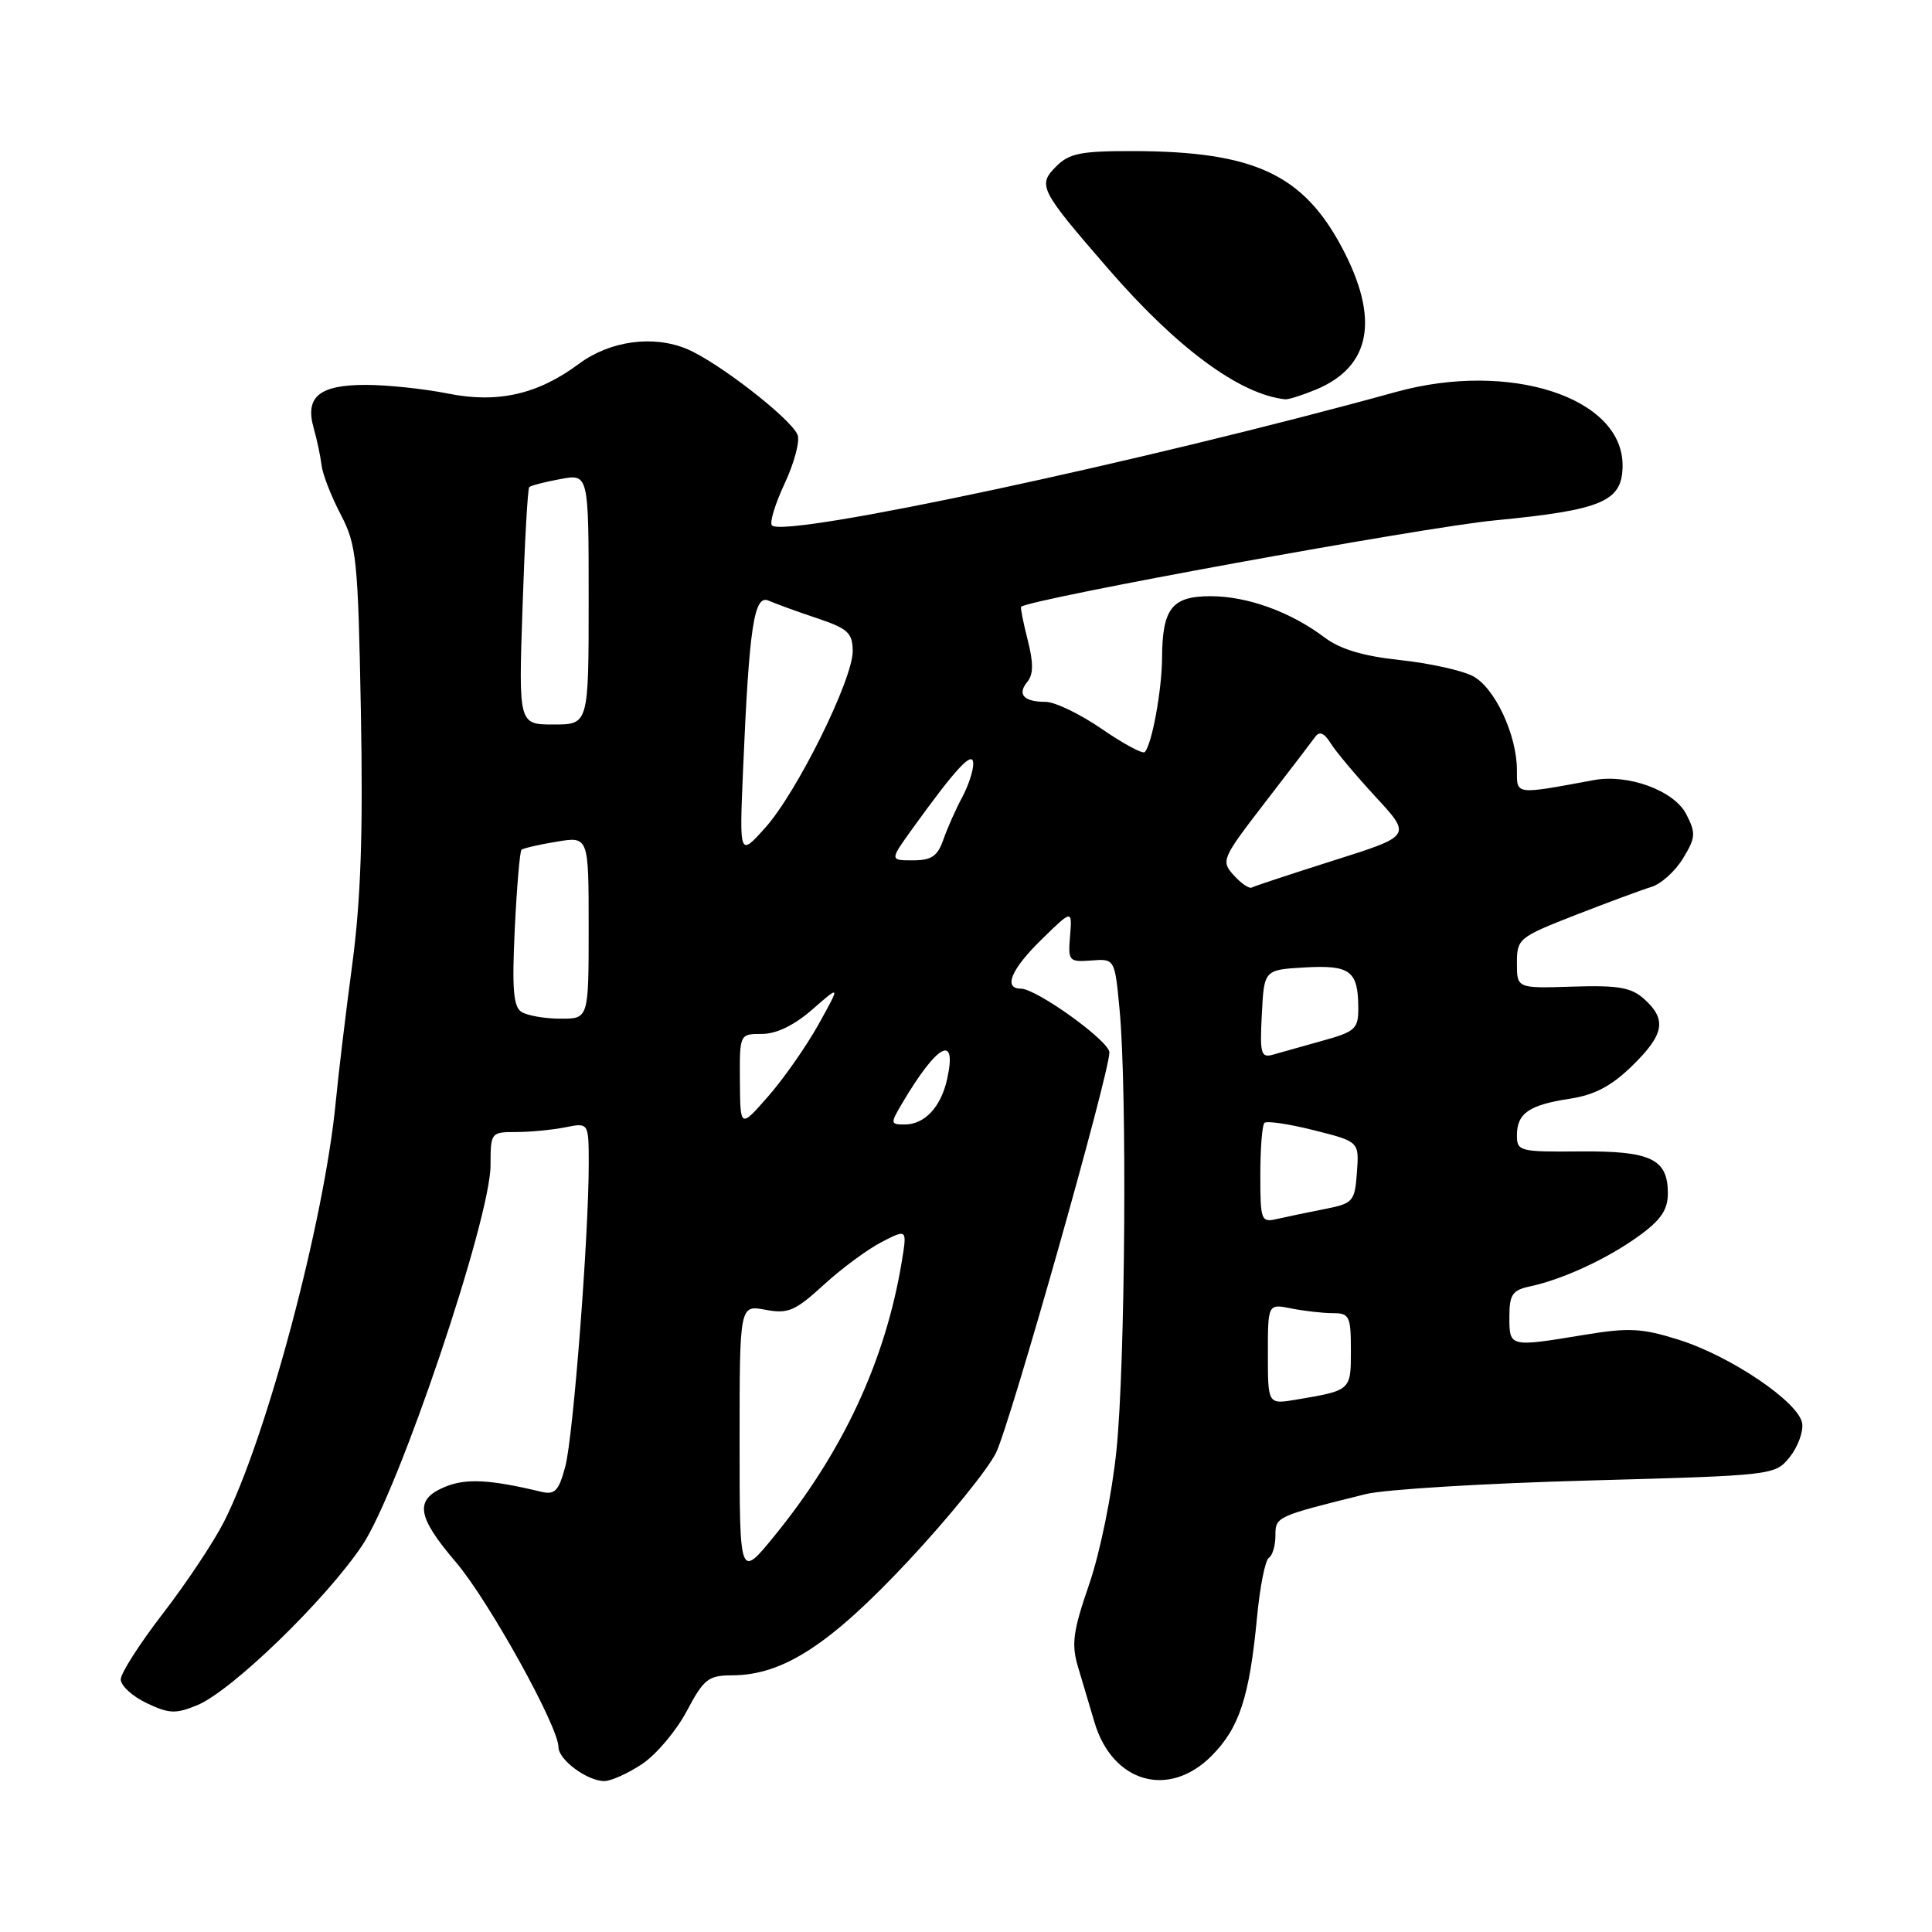 <?xml version="1.0" encoding="UTF-8" standalone="no"?>
<!DOCTYPE svg PUBLIC "-//W3C//DTD SVG 1.1//EN" "http://www.w3.org/Graphics/SVG/1.1/DTD/svg11.dtd" >
<svg xmlns="http://www.w3.org/2000/svg" xmlns:xlink="http://www.w3.org/1999/xlink" version="1.1" viewBox="0 0 256 256">
 <g >
 <path fill="currentColor"
d=" M 85.10 233.73 C 86.97 232.48 89.62 229.33 91.00 226.73 C 93.25 222.48 93.85 222.00 97.00 221.99 C 103.75 221.97 109.94 217.95 120.29 206.90 C 125.64 201.18 130.90 194.70 131.98 192.50 C 133.87 188.63 147.00 142.26 147.00 139.45 C 147.00 137.95 137.35 131.00 135.26 131.00 C 132.90 131.00 133.99 128.41 138.04 124.46 C 142.07 120.52 142.07 120.52 141.79 124.01 C 141.51 127.35 141.63 127.49 144.61 127.27 C 147.71 127.03 147.71 127.03 148.35 133.77 C 149.36 144.44 149.10 180.79 147.94 192.14 C 147.34 198.01 145.77 205.71 144.33 209.90 C 142.17 216.16 141.94 217.85 142.85 220.90 C 143.44 222.88 144.42 226.18 145.03 228.23 C 147.41 236.21 154.85 238.35 160.51 232.69 C 164.22 228.98 165.56 224.88 166.57 214.23 C 166.95 210.23 167.65 206.71 168.13 206.42 C 168.61 206.12 169.00 204.80 169.00 203.48 C 169.00 200.96 169.06 200.93 181.00 197.97 C 183.47 197.36 196.68 196.55 210.34 196.18 C 235.03 195.50 235.19 195.49 237.14 193.08 C 238.21 191.75 238.96 189.74 238.80 188.61 C 238.39 185.82 229.36 179.70 222.43 177.52 C 217.56 175.99 215.83 175.90 209.95 176.87 C 200.00 178.51 200.00 178.52 200.00 174.52 C 200.00 171.53 200.39 170.95 202.75 170.45 C 207.12 169.51 213.00 166.78 217.16 163.77 C 220.08 161.66 221.00 160.30 221.00 158.12 C 221.00 153.56 218.75 152.49 209.34 152.57 C 201.39 152.64 201.00 152.55 201.00 150.45 C 201.00 147.52 202.60 146.41 208.00 145.59 C 211.28 145.09 213.52 143.91 216.25 141.25 C 220.52 137.08 220.89 135.12 217.90 132.41 C 216.17 130.84 214.48 130.54 208.40 130.73 C 201.00 130.97 201.00 130.97 201.00 127.62 C 201.00 124.38 201.23 124.19 208.75 121.25 C 213.01 119.59 217.54 117.91 218.82 117.52 C 220.09 117.14 221.98 115.44 223.01 113.74 C 224.69 110.98 224.73 110.39 223.43 107.87 C 221.82 104.75 215.74 102.52 211.17 103.37 C 200.69 105.31 201.00 105.35 201.00 102.07 C 201.00 97.35 198.05 91.08 195.13 89.57 C 193.68 88.82 189.35 87.87 185.50 87.46 C 180.64 86.94 177.58 86.03 175.50 84.46 C 171.01 81.07 165.28 79.00 160.41 79.00 C 155.29 79.00 154.01 80.62 153.98 87.18 C 153.95 91.49 152.62 98.71 151.68 99.66 C 151.40 99.93 148.84 98.55 145.98 96.58 C 143.12 94.61 139.78 93.00 138.55 93.00 C 135.65 93.00 134.75 92.01 136.13 90.34 C 136.94 89.37 136.95 87.84 136.17 84.78 C 135.58 82.46 135.19 80.49 135.30 80.40 C 136.55 79.36 188.61 69.86 198.00 68.96 C 212.38 67.57 215.00 66.45 215.00 61.65 C 215.00 52.64 200.02 47.79 185.00 51.93 C 151.73 61.12 104.00 71.33 102.29 69.62 C 101.94 69.28 102.70 66.78 103.97 64.07 C 105.23 61.37 106.01 58.47 105.69 57.64 C 104.88 55.53 95.20 48.01 91.04 46.25 C 86.56 44.37 80.83 45.15 76.71 48.21 C 71.27 52.26 65.95 53.47 59.37 52.15 C 56.24 51.52 51.32 51.00 48.46 51.00 C 42.29 51.00 40.38 52.59 41.57 56.74 C 42.00 58.26 42.47 60.47 42.61 61.66 C 42.75 62.85 43.89 65.77 45.14 68.16 C 47.25 72.20 47.44 74.01 47.82 94.33 C 48.12 110.43 47.81 119.24 46.67 127.83 C 45.81 134.25 44.83 142.43 44.49 146.00 C 42.98 161.75 35.33 190.49 29.69 201.62 C 28.32 204.32 24.68 209.79 21.60 213.78 C 18.52 217.77 16.00 221.71 16.00 222.53 C 16.00 223.36 17.54 224.77 19.43 225.67 C 22.41 227.09 23.28 227.12 26.15 225.94 C 30.72 224.04 43.20 211.95 48.01 204.75 C 52.85 197.50 65.00 161.48 65.00 154.39 C 65.00 150.07 65.05 150.00 68.38 150.00 C 70.23 150.00 73.16 149.72 74.88 149.38 C 78.00 148.75 78.00 148.75 78.01 154.12 C 78.02 163.71 75.96 190.39 74.90 194.34 C 74.02 197.59 73.53 198.10 71.68 197.66 C 64.89 196.03 61.73 195.87 58.98 197.01 C 54.89 198.70 55.20 200.90 60.42 207.01 C 64.74 212.08 74.00 228.77 74.00 231.50 C 74.00 233.18 77.82 236.00 80.07 236.00 C 80.97 236.00 83.23 234.98 85.10 233.73 Z  M 174.40 51.61 C 181.69 48.56 182.83 42.22 177.80 32.77 C 172.63 23.08 166.14 20.07 150.25 20.02 C 143.28 20.00 141.69 20.31 139.98 22.02 C 137.45 24.55 137.73 25.10 146.85 35.62 C 155.94 46.12 164.25 52.25 170.28 52.91 C 170.71 52.96 172.57 52.37 174.40 51.61 Z  M 98.00 191.05 C 98.00 172.91 98.00 172.91 101.42 173.55 C 104.43 174.12 105.35 173.72 109.17 170.23 C 111.55 168.05 115.01 165.50 116.85 164.56 C 120.20 162.84 120.20 162.84 119.49 167.17 C 117.33 180.25 111.72 192.34 102.62 203.51 C 98.00 209.18 98.00 209.18 98.00 191.05 Z  M 168.00 179.42 C 168.00 172.75 168.00 172.75 171.12 173.38 C 172.84 173.72 175.32 174.00 176.62 174.00 C 178.80 174.00 179.00 174.41 179.00 178.93 C 179.00 184.26 179.04 184.23 171.75 185.46 C 168.00 186.09 168.00 186.09 168.00 179.42 Z  M 167.00 155.69 C 167.00 152.19 167.24 149.09 167.54 148.79 C 167.84 148.49 170.79 148.93 174.09 149.76 C 180.10 151.27 180.10 151.27 179.80 155.35 C 179.51 159.23 179.31 159.46 175.50 160.21 C 173.30 160.64 170.49 161.23 169.25 161.51 C 167.10 162.02 167.00 161.76 167.00 155.69 Z  M 98.04 143.25 C 98.00 137.00 98.00 137.00 100.97 137.00 C 102.88 137.00 105.25 135.85 107.65 133.75 C 111.37 130.50 111.37 130.50 108.44 135.77 C 106.82 138.67 103.83 142.94 101.79 145.27 C 98.09 149.50 98.09 149.50 98.04 143.25 Z  M 119.55 146.18 C 124.19 138.33 126.84 136.88 125.51 142.94 C 124.69 146.68 122.54 149.00 119.87 149.00 C 117.97 149.00 117.95 148.88 119.55 146.18 Z  M 167.20 134.38 C 167.50 128.50 167.50 128.50 172.91 128.19 C 178.91 127.85 179.96 128.64 179.98 133.54 C 180.00 136.32 179.59 136.70 175.25 137.90 C 172.64 138.63 169.69 139.46 168.70 139.74 C 167.08 140.21 166.92 139.65 167.20 134.38 Z  M 69.11 134.09 C 68.02 133.40 67.83 131.04 68.21 123.09 C 68.48 117.52 68.88 112.80 69.10 112.60 C 69.32 112.40 71.41 111.91 73.75 111.53 C 78.00 110.82 78.00 110.82 78.00 122.91 C 78.00 135.00 78.00 135.00 74.25 134.98 C 72.19 134.98 69.88 134.57 69.11 134.09 Z  M 163.49 115.99 C 161.76 114.08 161.88 113.79 167.60 106.36 C 170.85 102.15 173.86 98.21 174.30 97.60 C 174.84 96.86 175.49 97.14 176.30 98.46 C 176.96 99.53 179.65 102.74 182.27 105.58 C 187.05 110.75 187.05 110.75 176.77 114.00 C 171.12 115.79 166.22 117.41 165.88 117.60 C 165.54 117.80 164.47 117.07 163.49 115.99 Z  M 120.94 109.75 C 126.72 101.73 128.93 99.37 128.96 101.17 C 128.98 102.09 128.32 104.11 127.48 105.67 C 126.64 107.23 125.53 109.74 125.00 111.25 C 124.24 113.45 123.43 114.00 120.96 114.00 C 117.88 114.00 117.88 114.00 120.94 109.75 Z  M 98.46 102.00 C 99.27 82.98 99.91 78.74 101.85 79.59 C 102.76 79.99 105.63 81.04 108.24 81.91 C 112.36 83.29 112.97 83.86 112.99 86.27 C 113.00 90.04 105.59 105.02 101.38 109.70 C 97.97 113.50 97.97 113.50 98.46 102.00 Z  M 69.24 80.45 C 69.52 71.90 69.92 64.74 70.13 64.54 C 70.33 64.34 72.19 63.86 74.25 63.48 C 78.00 62.78 78.00 62.78 78.00 79.39 C 78.00 96.00 78.00 96.00 73.36 96.00 C 68.71 96.00 68.71 96.00 69.24 80.45 Z "/>
</g>
</svg>